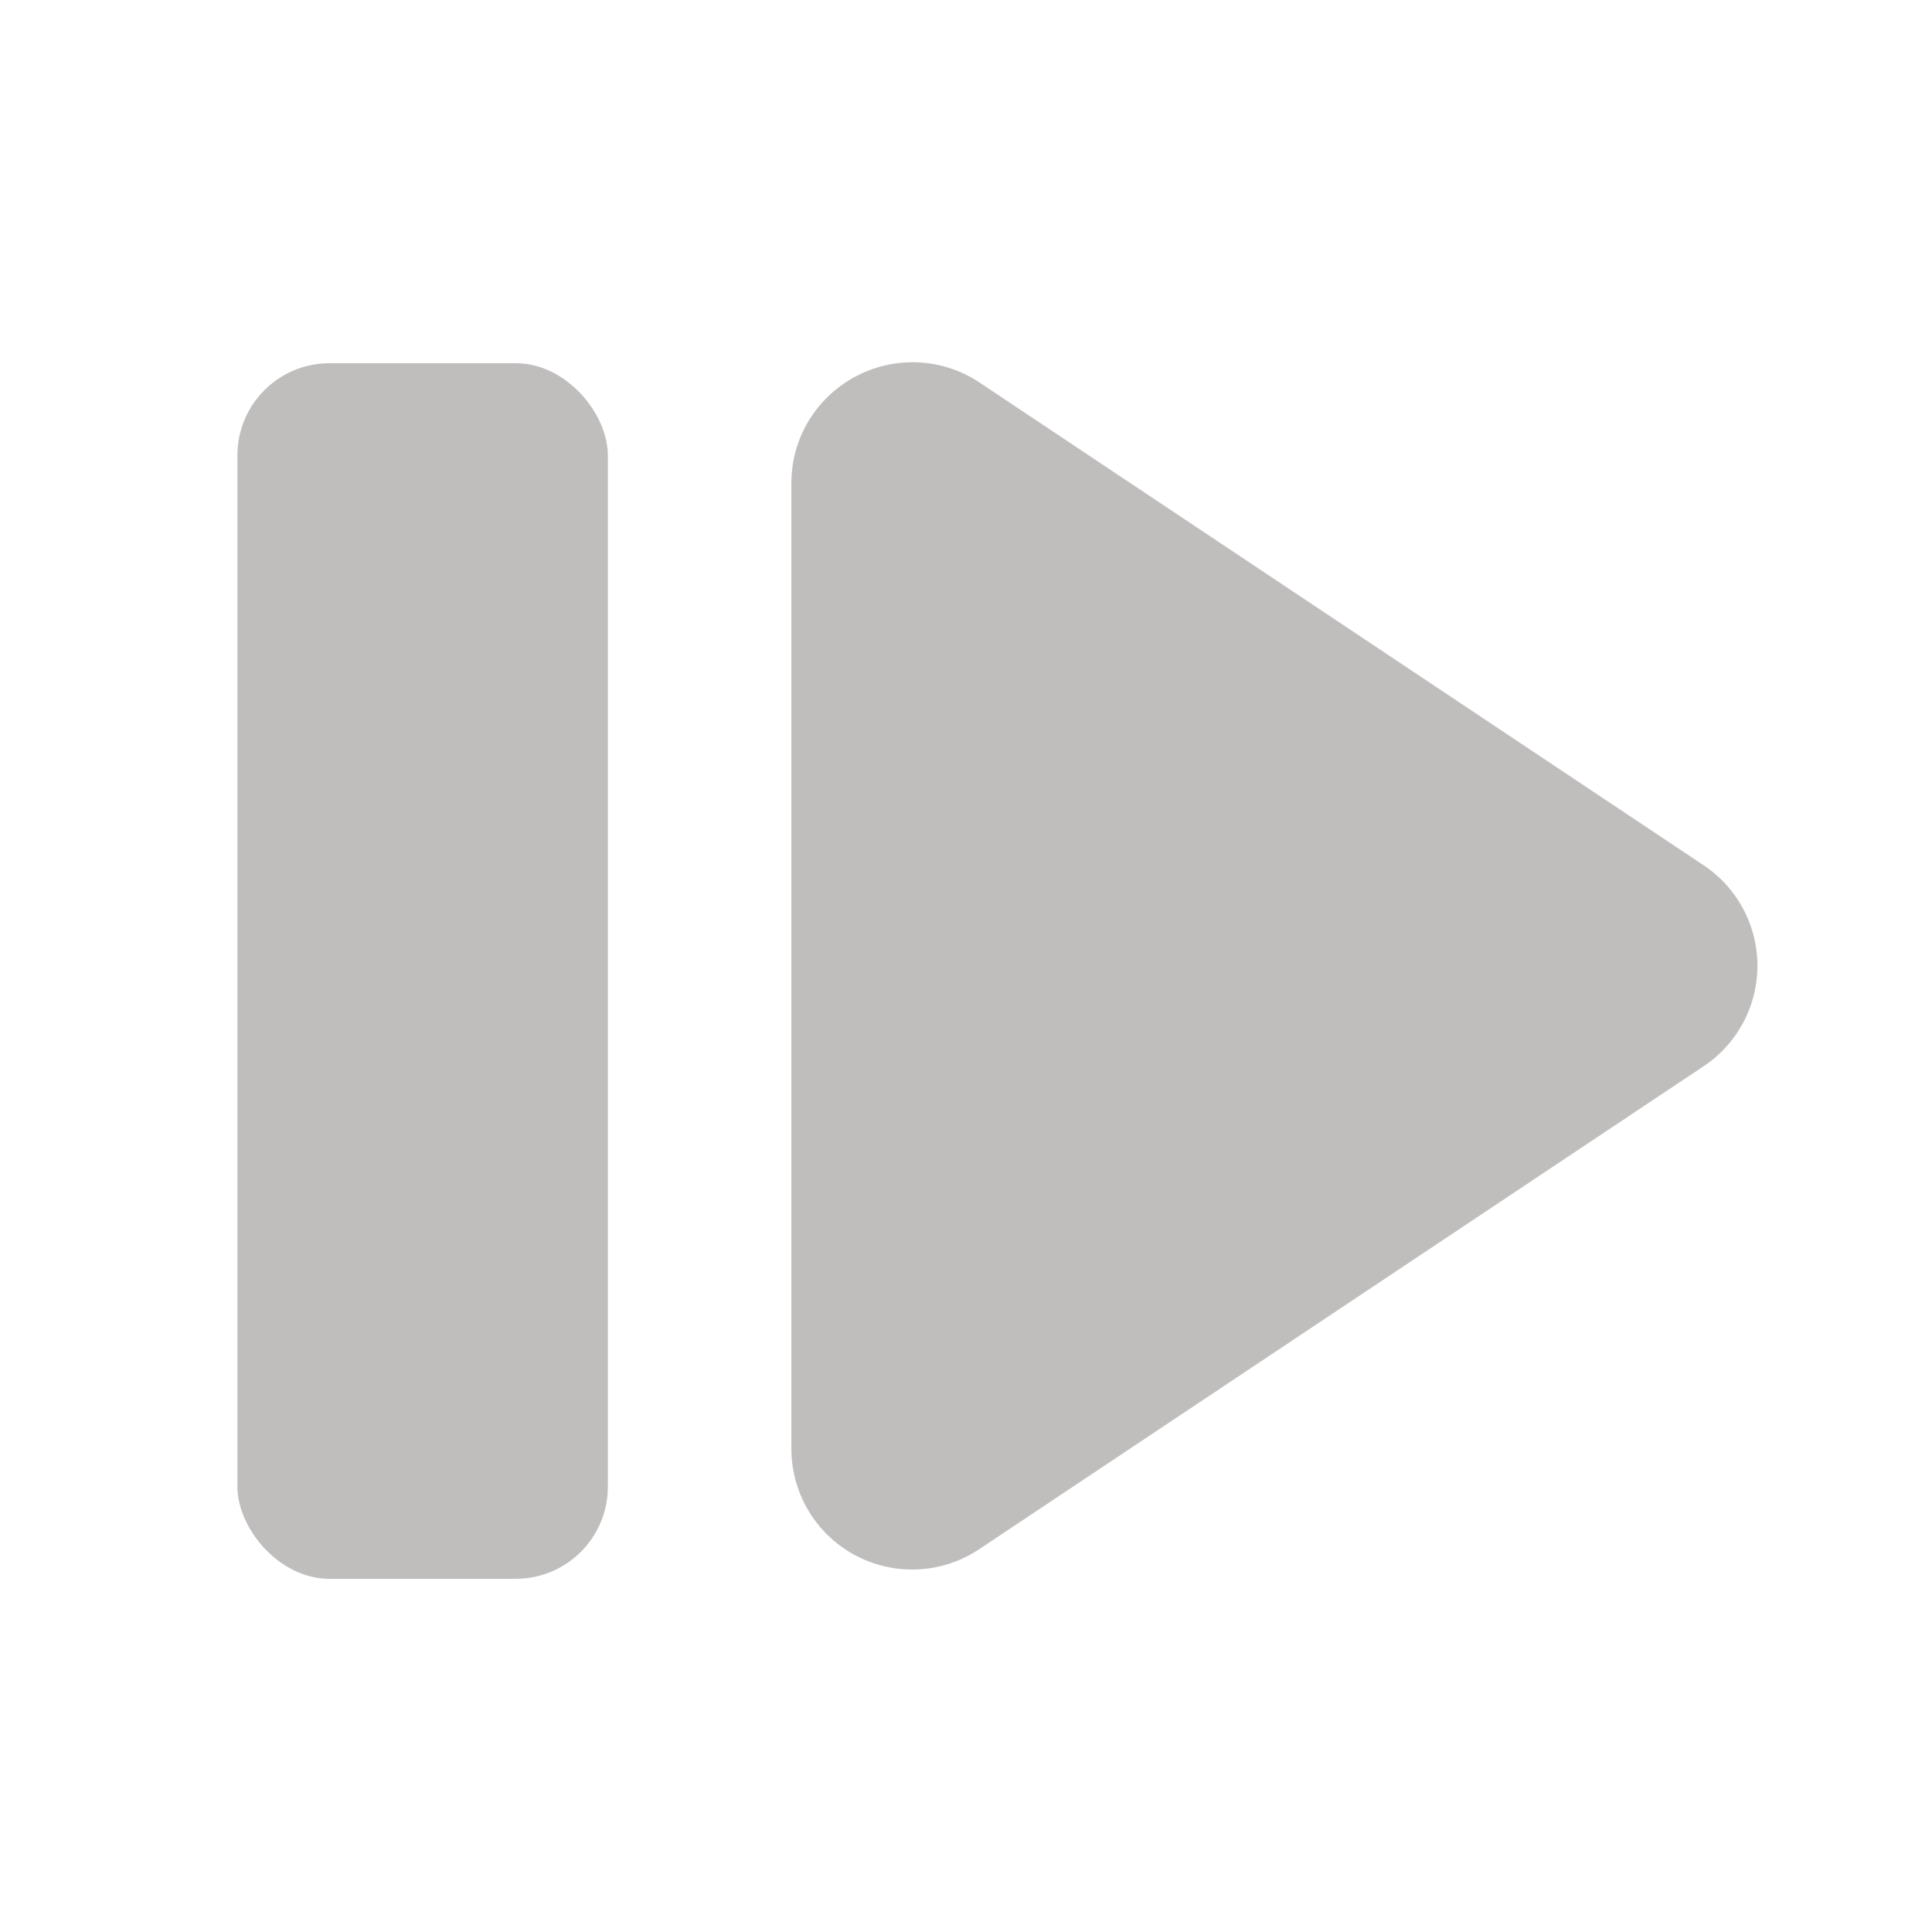 <svg xmlns="http://www.w3.org/2000/svg" width="16" height="16"><g fill="#c0bdbd"><path d="M7.543 3c-.547.01-.988.451-.989.998v8a1 1 0 0 0 1.555.832l6-4a1 1 0 0 0 0-1.664l-6-4A1 1 0 0 0 7.543 3z"/><rect width="3.068" height="10.067" x="1.966" y="3.008" ry=".763"/></g></svg>